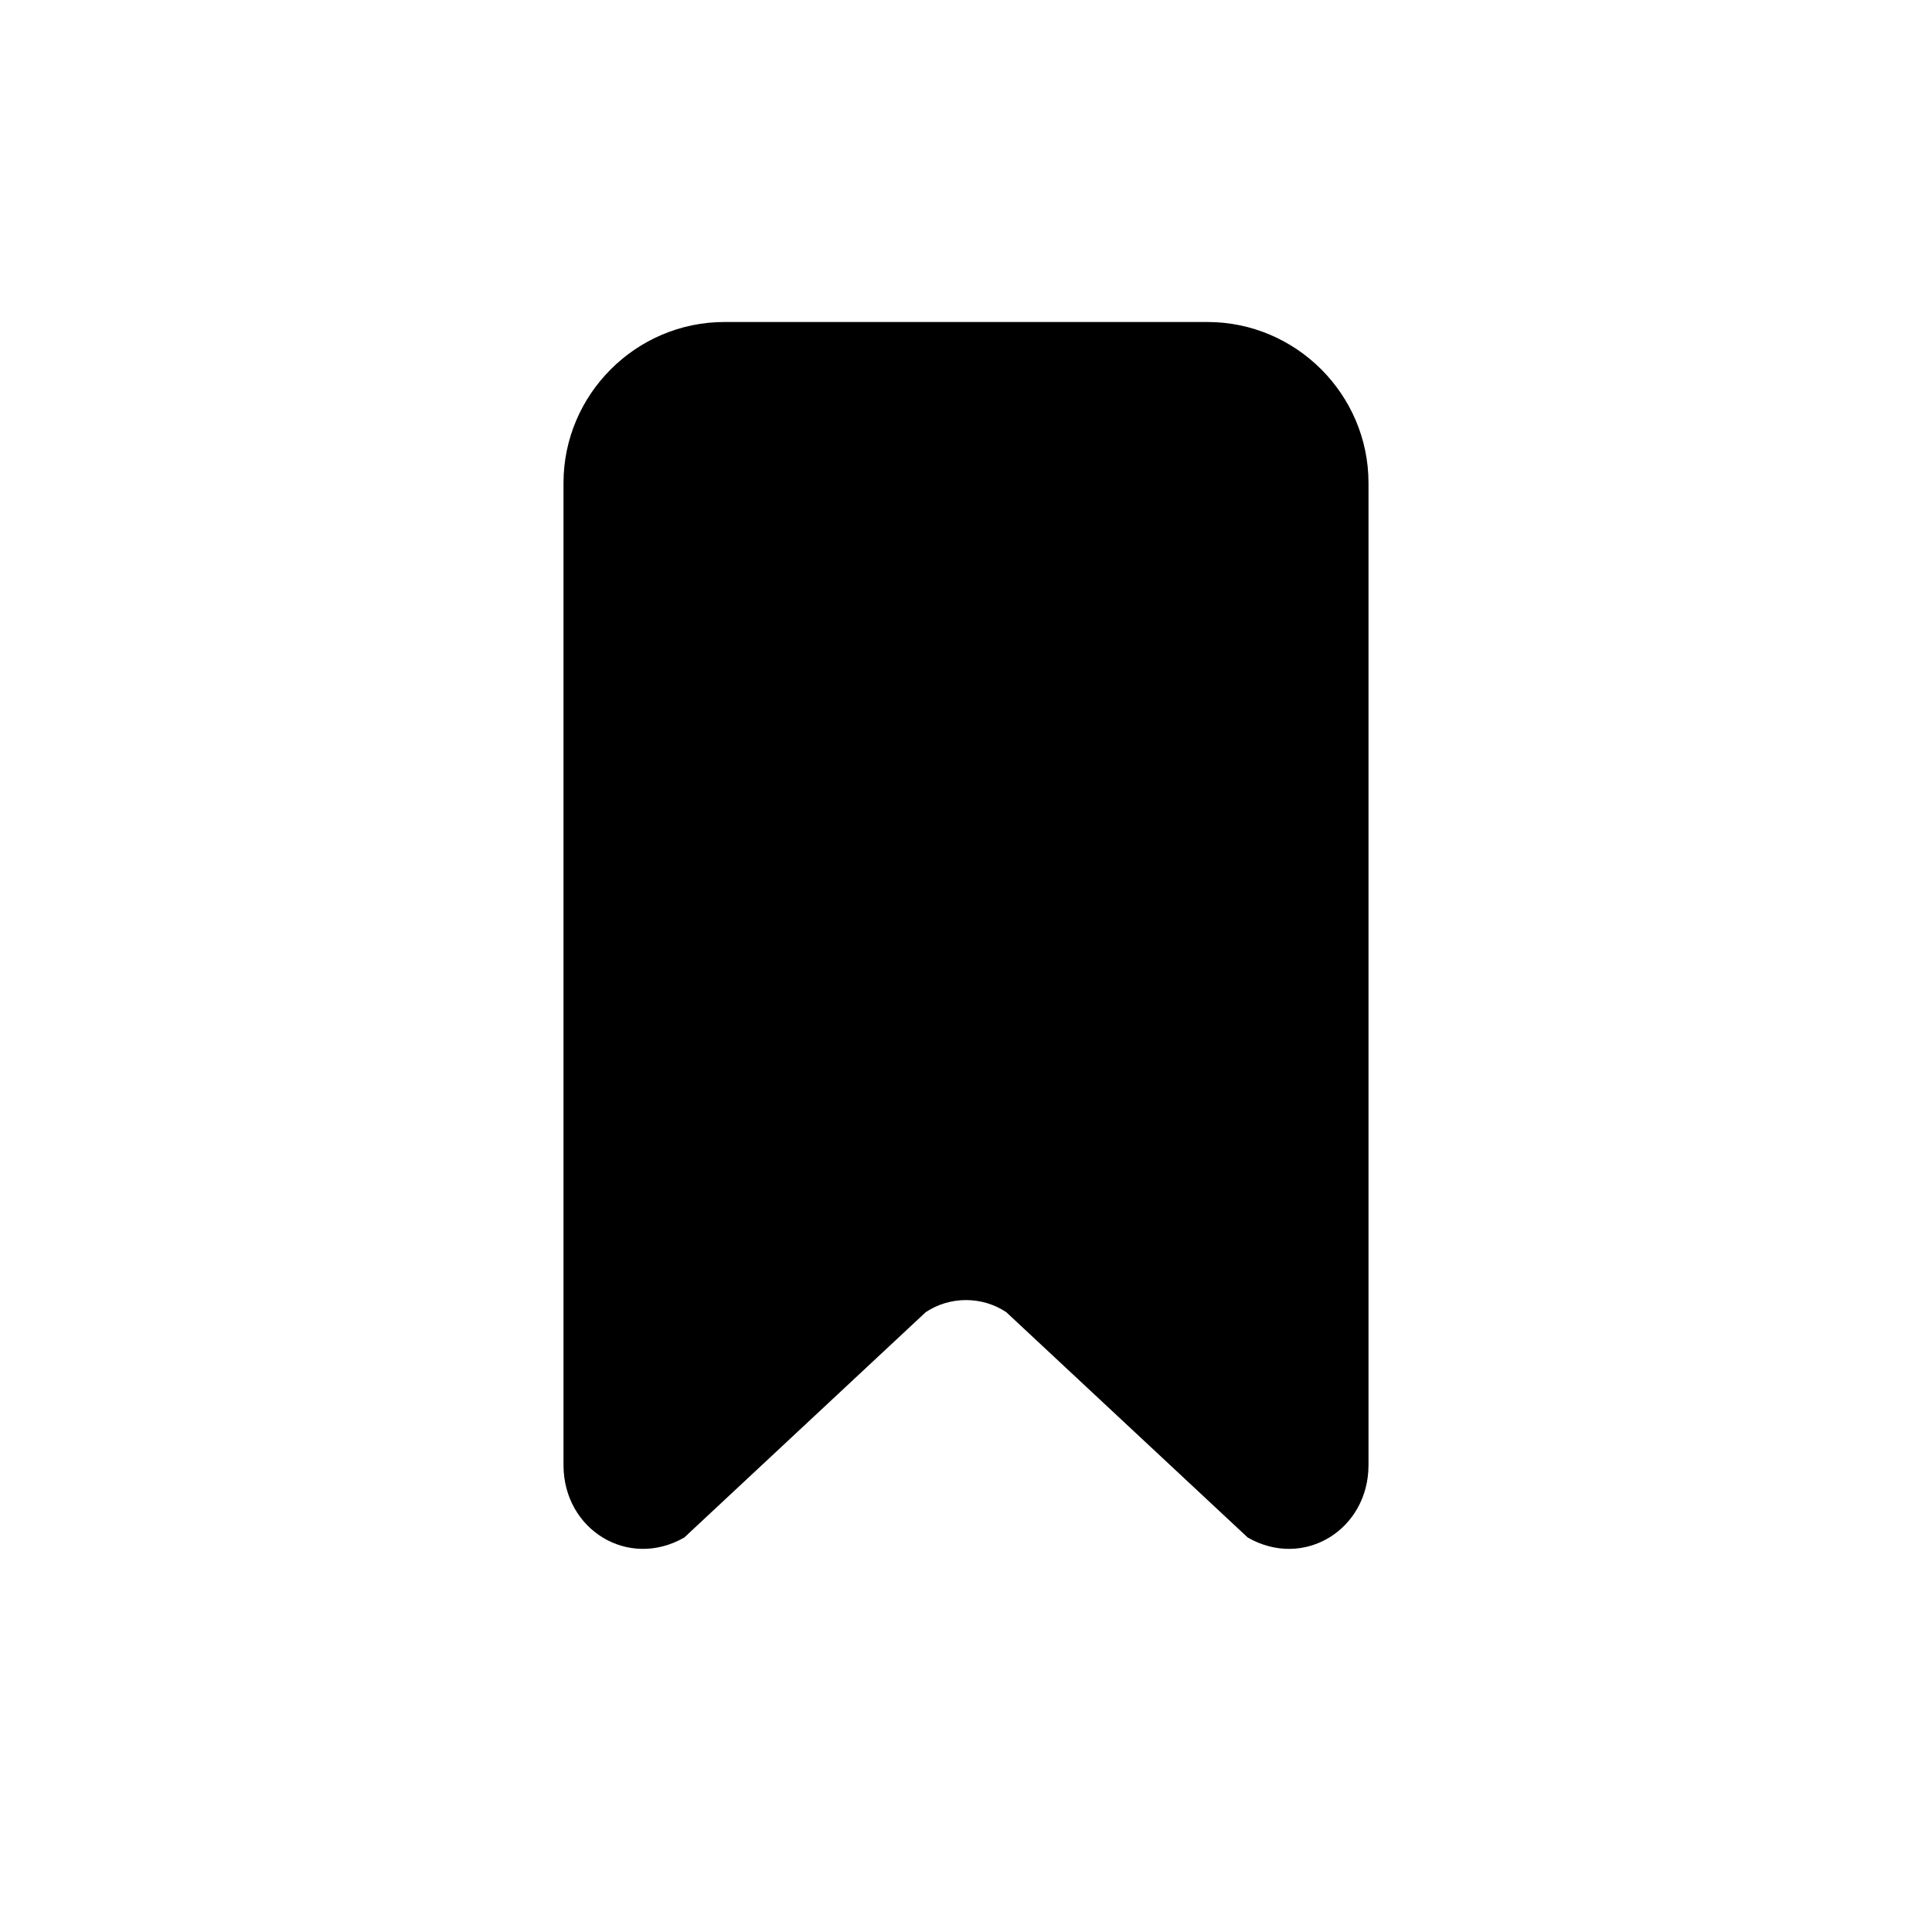 <svg width="24" height="24" viewBox="0 0 24 24" fill="none" xmlns="http://www.w3.org/2000/svg">
<path d="M7 6V18.2C7 19 7.8 19.5 8.5 19.1L11.5 16.3C11.8 16.1 12.2 16.1 12.5 16.3L15.5 19.1C16.2 19.5 17 19 17 18.2V6C17 4.9 16.1 4 15 4H9C7.9 4 7 4.9 7 6Z" fill="black"/>
</svg>
